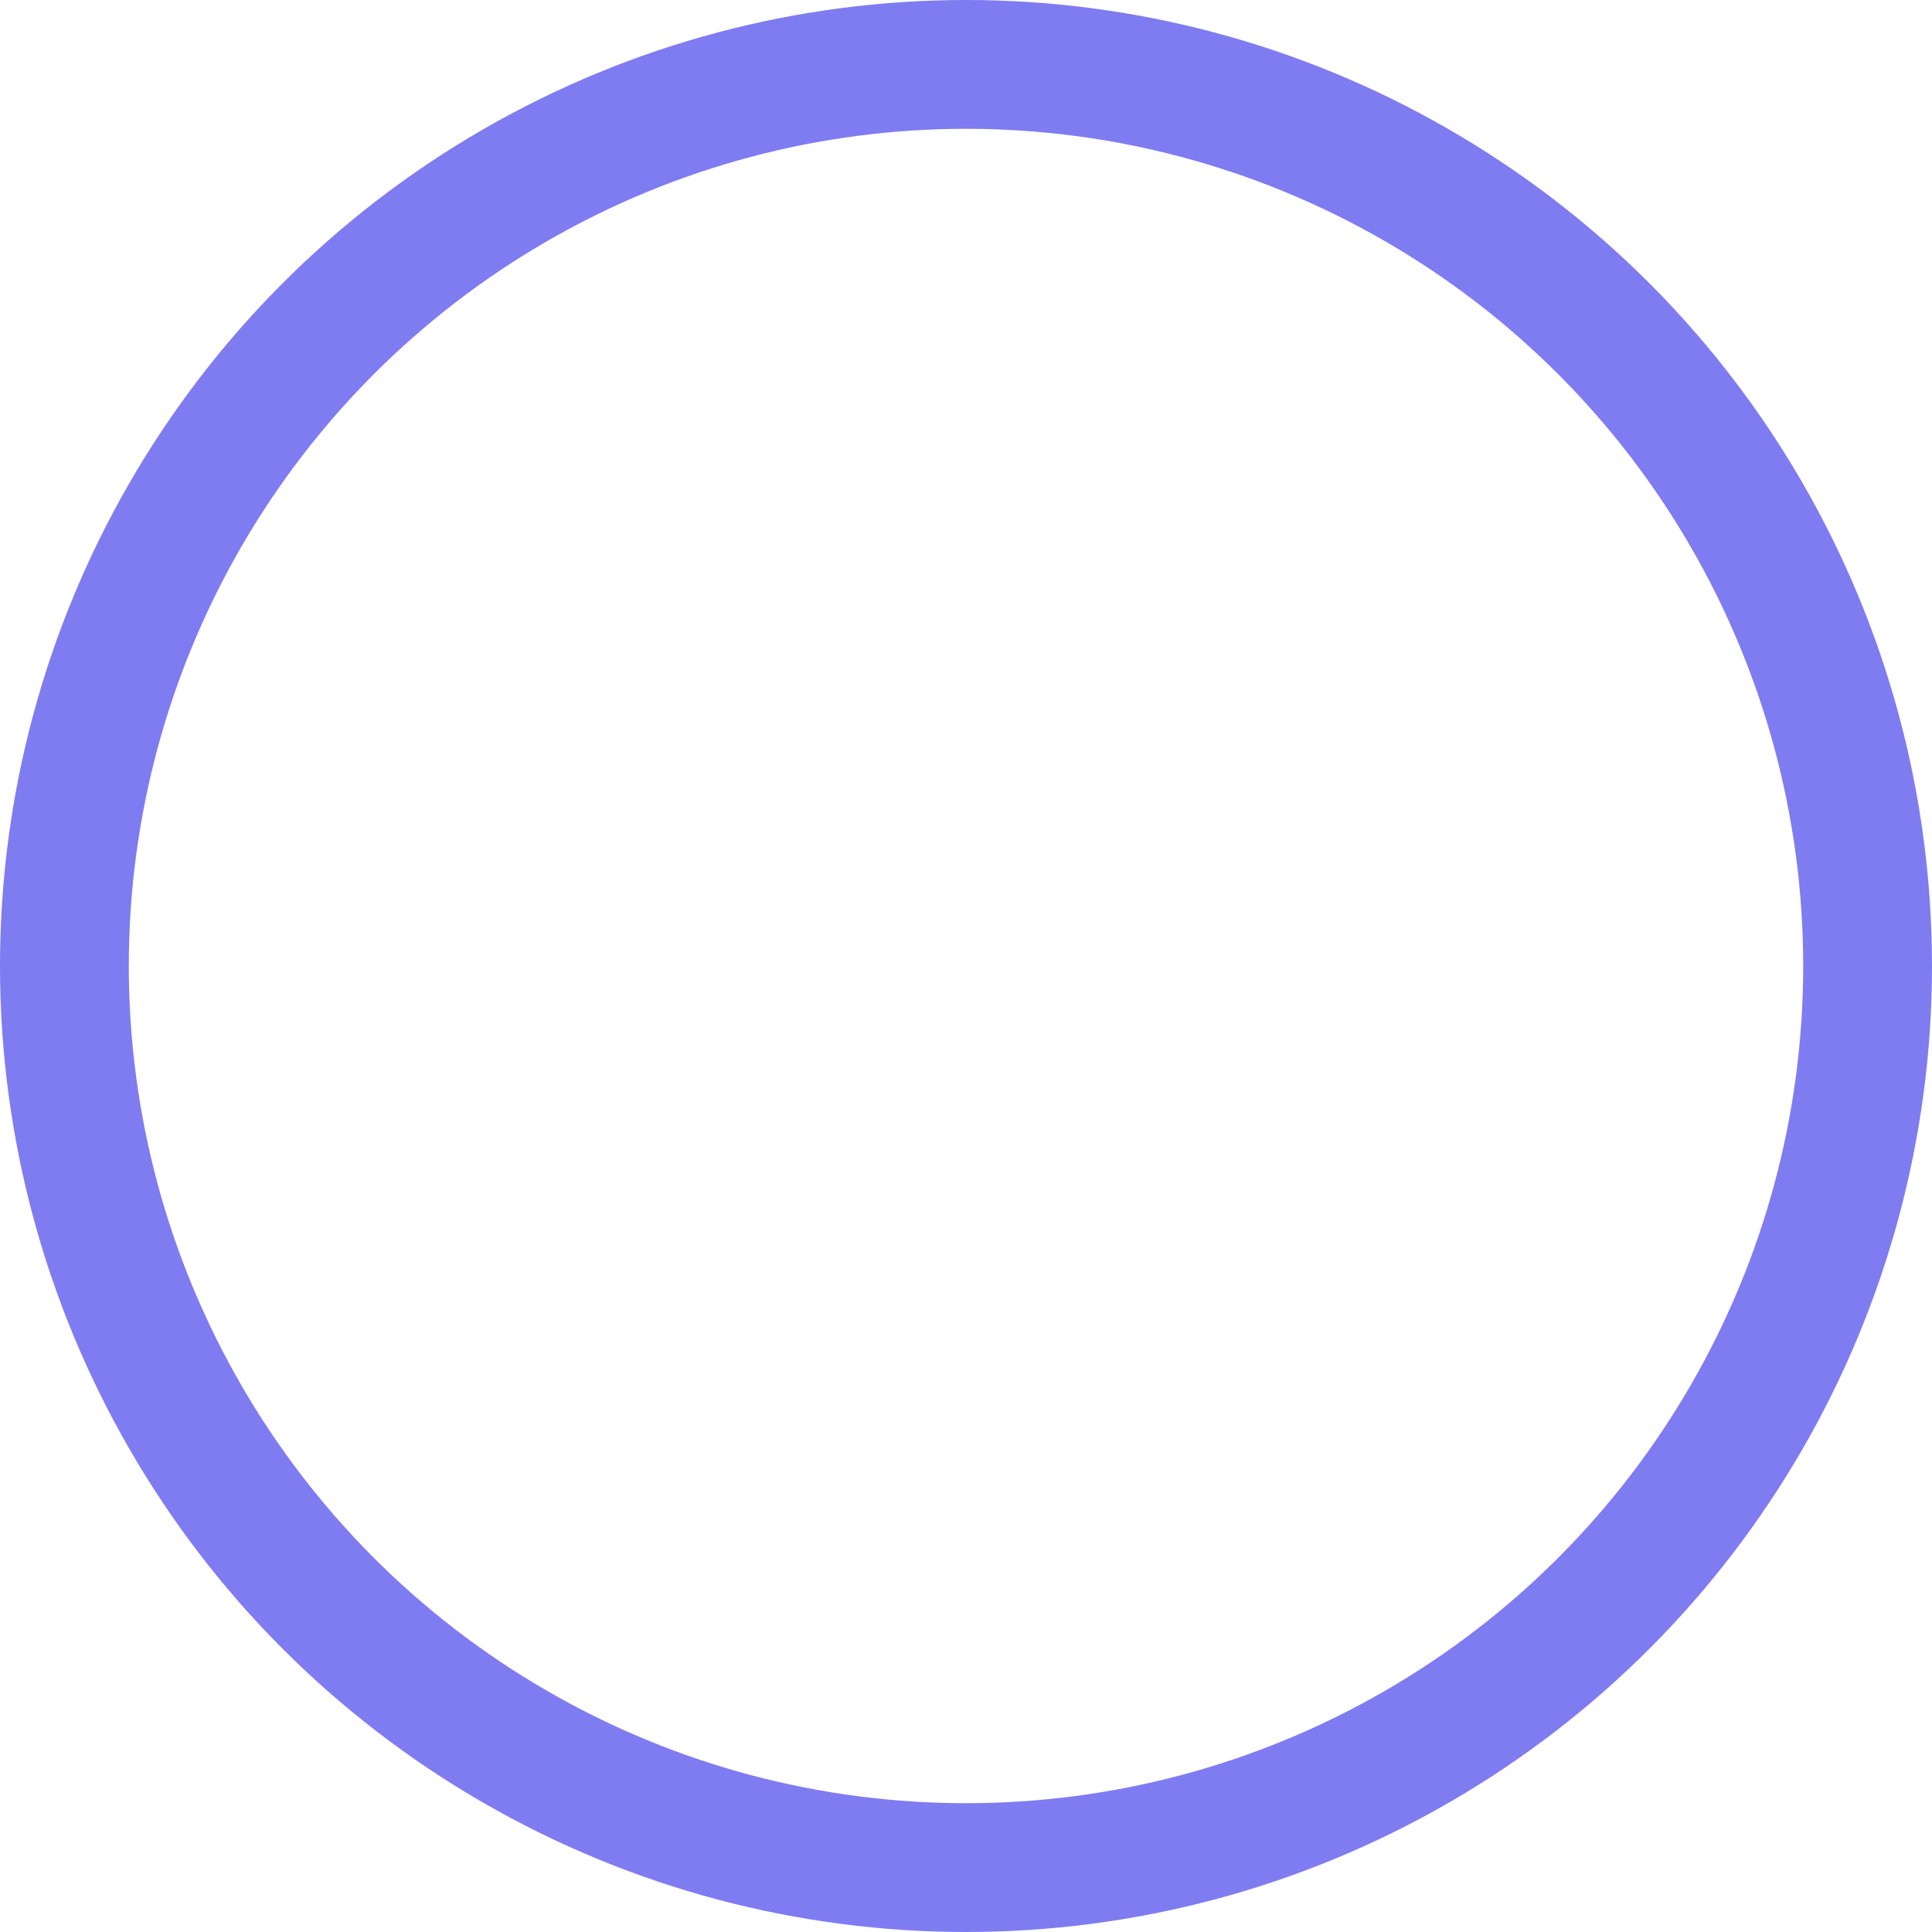 <svg xmlns="http://www.w3.org/2000/svg" viewBox="0 0 15 15"><defs><style>.a,.c{fill:none;}.a{stroke:#7f7cf1;}.b{stroke:none;}</style></defs><g class="a"><circle class="b" cx="7.5" cy="7.5" r="7.5"/><circle class="c" cx="7.5" cy="7.5" r="7"/></g></svg>